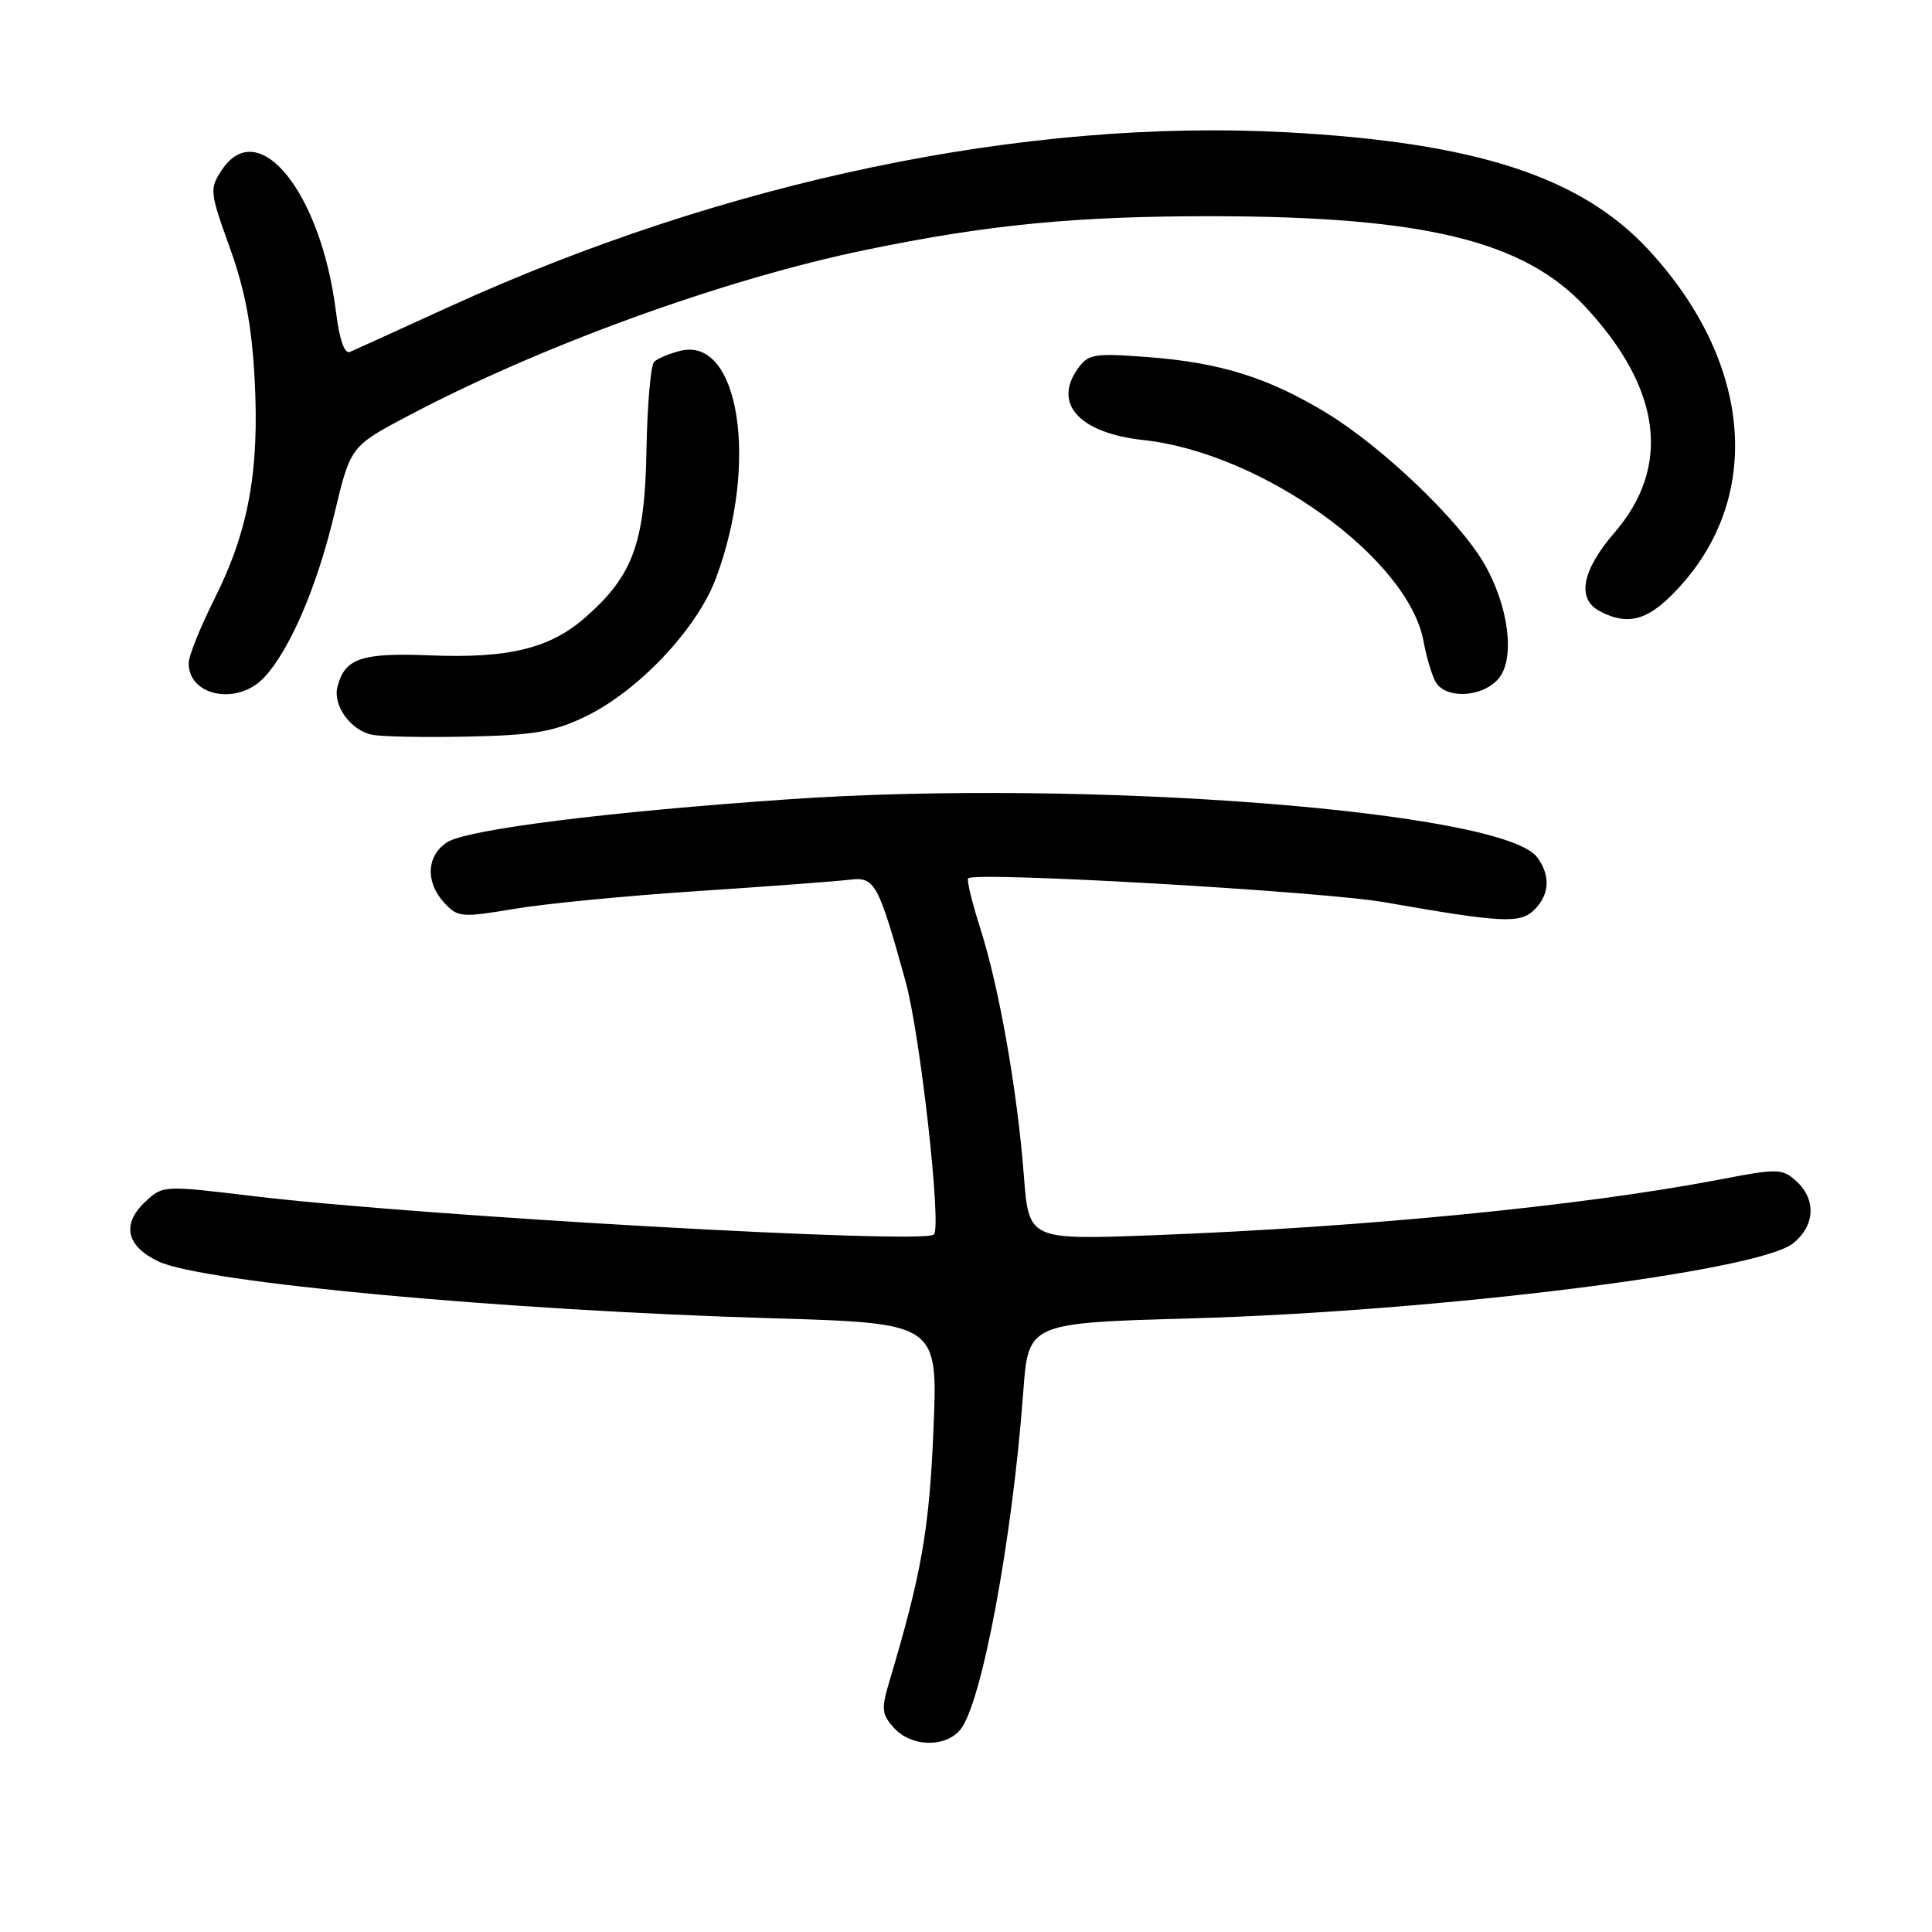 <?xml version="1.0" encoding="UTF-8" standalone="no"?>
<!DOCTYPE svg PUBLIC "-//W3C//DTD SVG 1.1//EN" "http://www.w3.org/Graphics/SVG/1.1/DTD/svg11.dtd" >
<svg xmlns="http://www.w3.org/2000/svg" xmlns:xlink="http://www.w3.org/1999/xlink" version="1.1" viewBox="0 0 256 256">
 <g >
 <path fill="currentColor"
d=" M 127.20 229.25 C 130.05 225.96 134.15 204.01 135.59 184.40 C 136.26 175.30 136.26 175.30 157.88 174.69 C 190.50 173.76 232.83 168.49 237.56 164.77 C 240.51 162.45 240.70 158.95 238.02 156.51 C 236.14 154.82 235.58 154.81 227.77 156.31 C 209.69 159.78 180.89 162.61 152.91 163.67 C 136.32 164.30 136.32 164.30 135.67 155.82 C 134.80 144.52 132.41 130.94 129.93 123.13 C 128.81 119.63 128.07 116.59 128.29 116.38 C 129.21 115.46 175.29 118.11 183.50 119.56 C 199.07 122.29 201.45 122.41 203.32 120.54 C 205.33 118.53 205.47 116.03 203.70 113.61 C 199.22 107.47 144.00 103.18 104.50 105.91 C 80.53 107.56 61.89 109.90 59.25 111.60 C 56.50 113.37 56.34 116.92 58.89 119.65 C 60.67 121.56 61.17 121.60 68.14 120.43 C 72.19 119.74 83.15 118.68 92.50 118.07 C 101.85 117.45 110.87 116.78 112.54 116.57 C 115.92 116.15 116.35 116.92 119.99 130.03 C 121.93 137.04 124.79 162.54 123.75 163.58 C 122.42 164.91 55.53 161.13 33.54 158.49 C 21.65 157.06 21.57 157.06 19.25 159.24 C 16.08 162.21 16.73 165.13 21.00 167.15 C 26.93 169.95 66.75 173.63 102.39 174.68 C 124.28 175.33 124.28 175.33 123.69 189.41 C 123.14 202.66 122.11 208.53 117.87 222.71 C 116.75 226.46 116.81 227.13 118.46 228.96 C 120.73 231.46 125.16 231.61 127.20 229.25 Z  M 77.50 94.98 C 84.53 91.62 92.35 83.36 94.86 76.63 C 100.58 61.36 97.96 44.56 90.16 46.48 C 88.70 46.85 87.13 47.50 86.68 47.94 C 86.22 48.39 85.77 53.64 85.66 59.62 C 85.45 71.96 83.88 76.27 77.57 81.80 C 72.88 85.92 67.43 87.26 56.95 86.84 C 47.89 86.48 45.70 87.22 44.72 90.97 C 44.07 93.44 46.41 96.73 49.26 97.35 C 50.49 97.61 56.22 97.73 62.00 97.60 C 70.72 97.42 73.35 96.97 77.50 94.98 Z  M 35.00 89.77 C 38.41 86.11 41.98 77.81 44.28 68.20 C 46.44 59.15 46.44 59.15 53.97 55.16 C 71.65 45.80 95.87 37.01 114.68 33.12 C 131.05 29.74 142.66 28.62 161.00 28.65 C 188.77 28.71 201.94 31.93 210.07 40.66 C 220.16 51.50 221.49 61.85 213.90 70.61 C 209.62 75.57 208.90 79.34 211.93 80.96 C 215.89 83.08 218.69 82.16 222.93 77.34 C 233.67 65.14 231.89 47.64 218.44 33.10 C 209.45 23.40 195.54 18.88 170.50 17.53 C 135.85 15.66 96.09 23.95 59.50 40.66 C 52.90 43.68 46.99 46.36 46.37 46.63 C 45.65 46.94 44.98 45.04 44.52 41.33 C 42.54 25.46 34.22 15.16 29.36 22.57 C 27.75 25.03 27.80 25.47 30.45 32.82 C 32.47 38.44 33.36 43.11 33.74 50.24 C 34.39 62.35 32.93 70.38 28.43 79.33 C 26.54 83.09 25.00 86.93 25.00 87.88 C 25.00 92.28 31.51 93.51 35.00 89.77 Z  M 198.48 90.02 C 200.83 87.43 199.96 80.31 196.60 74.58 C 193.22 68.82 183.10 59.17 175.77 54.72 C 167.99 50.00 161.63 48.02 151.90 47.30 C 144.87 46.78 144.18 46.90 142.76 48.93 C 139.52 53.56 143.09 57.39 151.51 58.31 C 167.20 60.01 186.63 73.98 188.63 85.00 C 188.98 86.92 189.67 89.29 190.17 90.25 C 191.39 92.63 196.24 92.49 198.48 90.02 Z "/>
</g>
</svg>